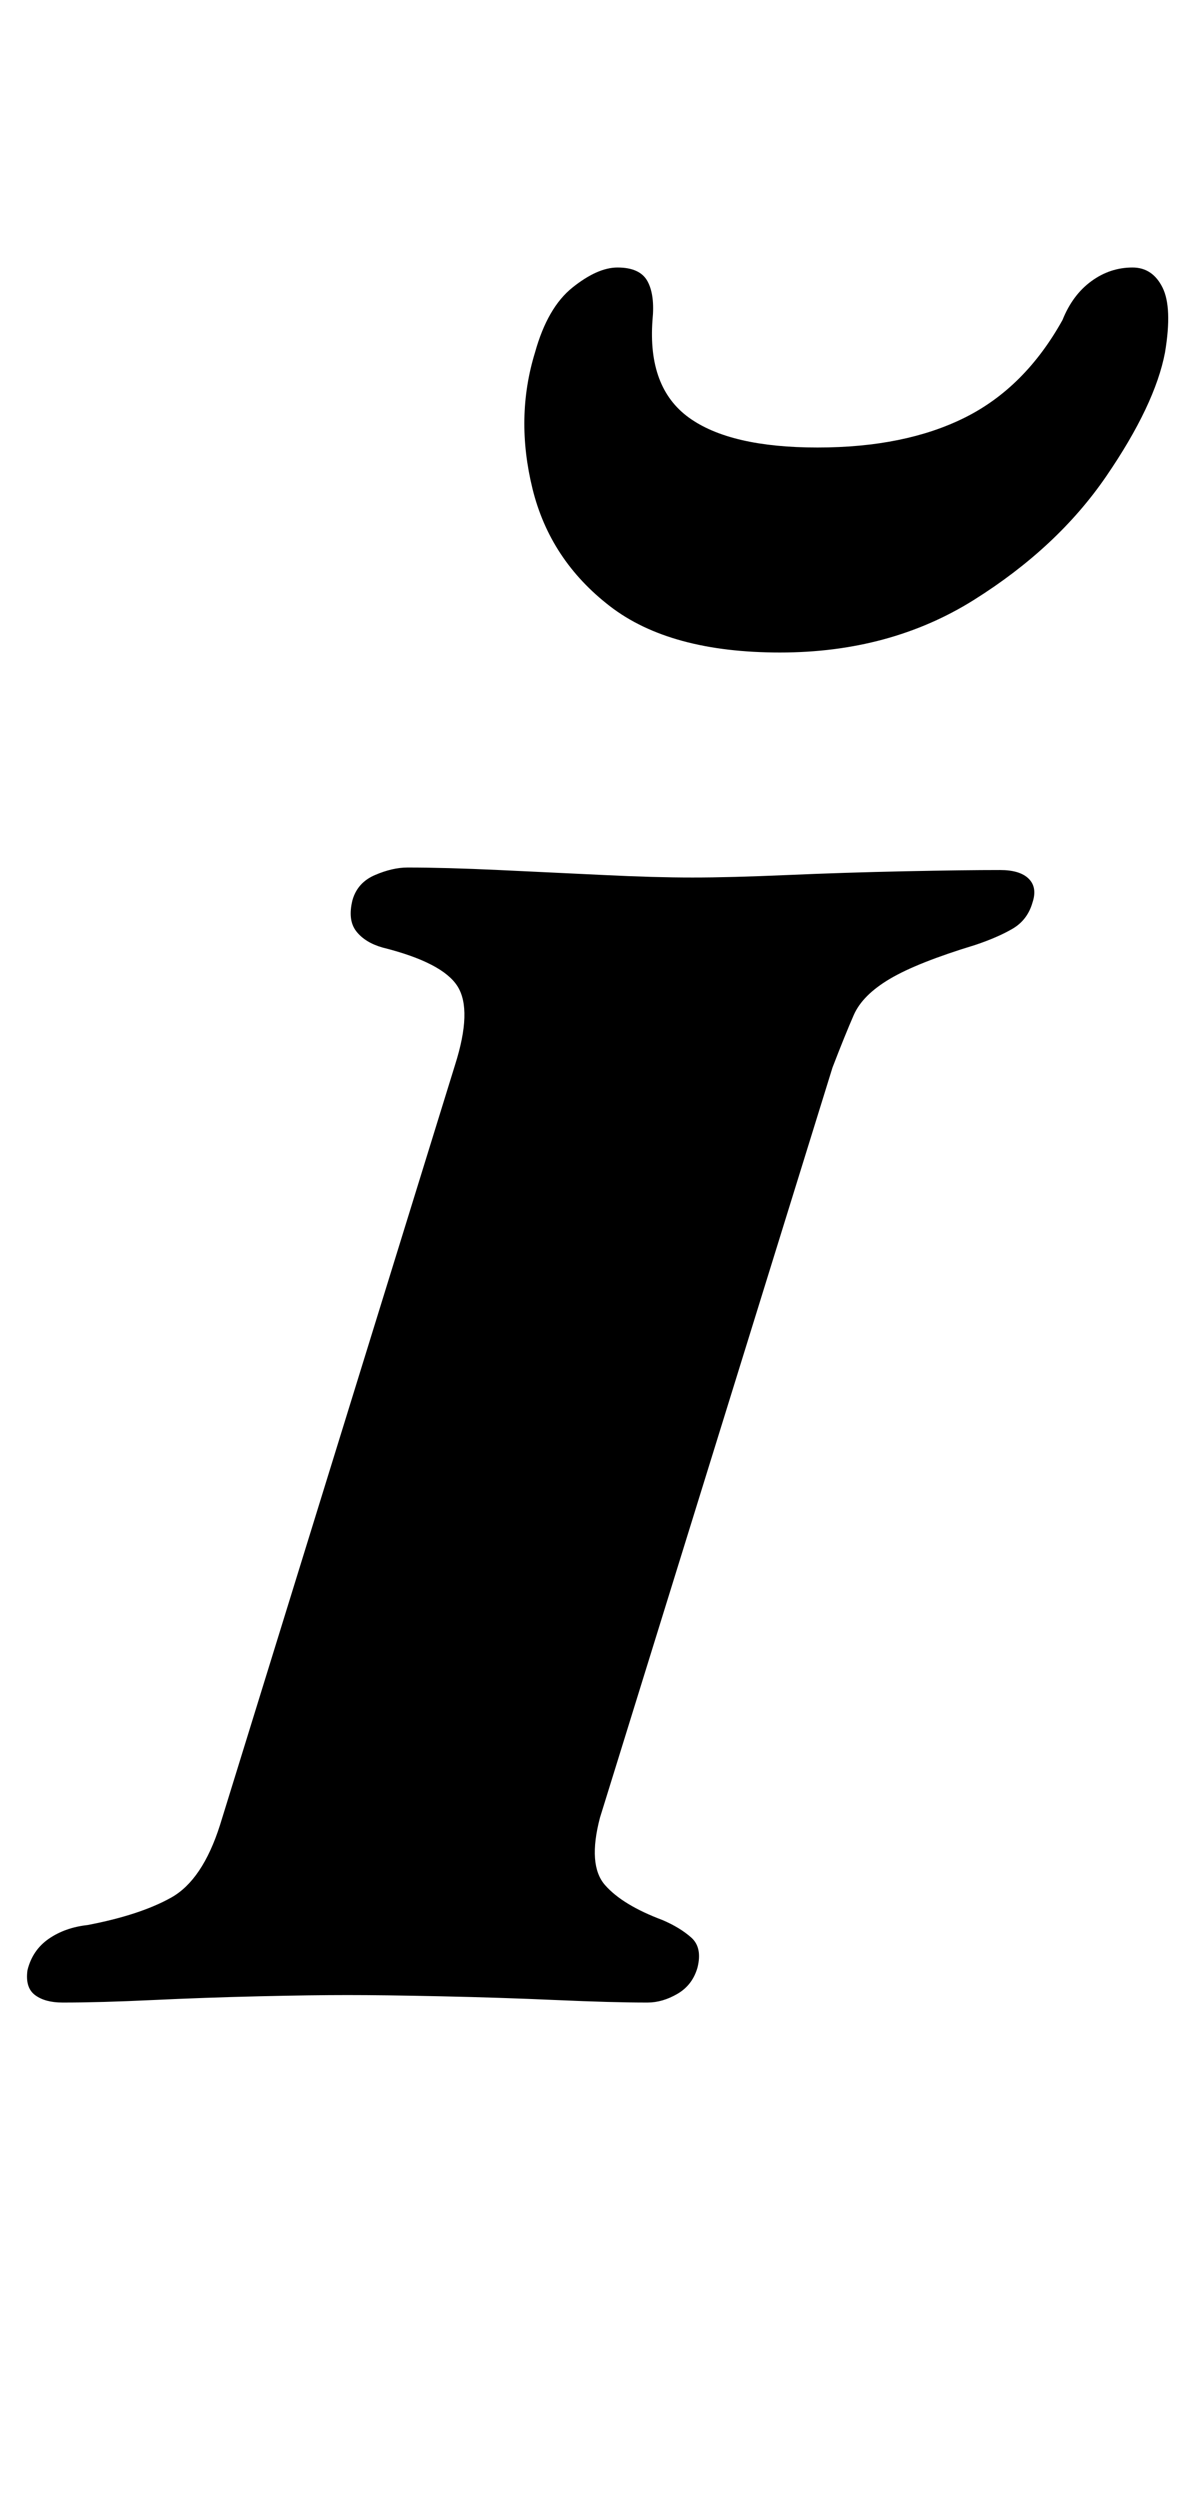 <?xml version="1.0" standalone="no"?>
<!DOCTYPE svg PUBLIC "-//W3C//DTD SVG 1.1//EN" "http://www.w3.org/Graphics/SVG/1.1/DTD/svg11.dtd" >
<svg xmlns="http://www.w3.org/2000/svg" xmlns:xlink="http://www.w3.org/1999/xlink" version="1.1" viewBox="-42 0 478 1000">
  <g transform="matrix(1 0 0 -1 0 800)">
   <path fill="currentColor"
d="M-17 -1q-7 0 -11 3t-3 10q2 8 8.5 12.5t15.5 5.5q21 4 33.5 11t19.5 29l94 304q7 22 1 31.5t-30 15.5q-7 2 -10.5 6.5t-1.5 12.5q2 7 9 10t13 3q15 0 36.5 -1t42 -2t35.5 -1t38 1t47 1.5t38 0.5q8 0 11.5 -3.5t1.5 -9.5q-2 -7 -8 -10.5t-15 -6.5q-23 -7 -34 -13.5
t-14.5 -14.5t-8.5 -21l-93 -300q-5 -19 2 -27t23 -14q7 -3 11.5 -7t2.5 -12q-2 -7 -8 -10.5t-12 -3.5q-14 0 -36.5 1t-46 1.5t-37.5 0.5t-35.5 -0.5t-42.5 -1.5t-36 -1zM270 539q-44 0 -68 18.5t-31 47t1 54.5q5 18 15 26t18 8q9 0 12 -5.5t2 -15.5q-2 -27 14.5 -39
t51.5 -12t59 12t39 39q4 10 11.5 15.5t16.5 5.5q8 0 12 -8t1 -26q-4 -21 -23.5 -49.5t-53 -49.5t-77.5 -21z" />
  </g>

</svg>
